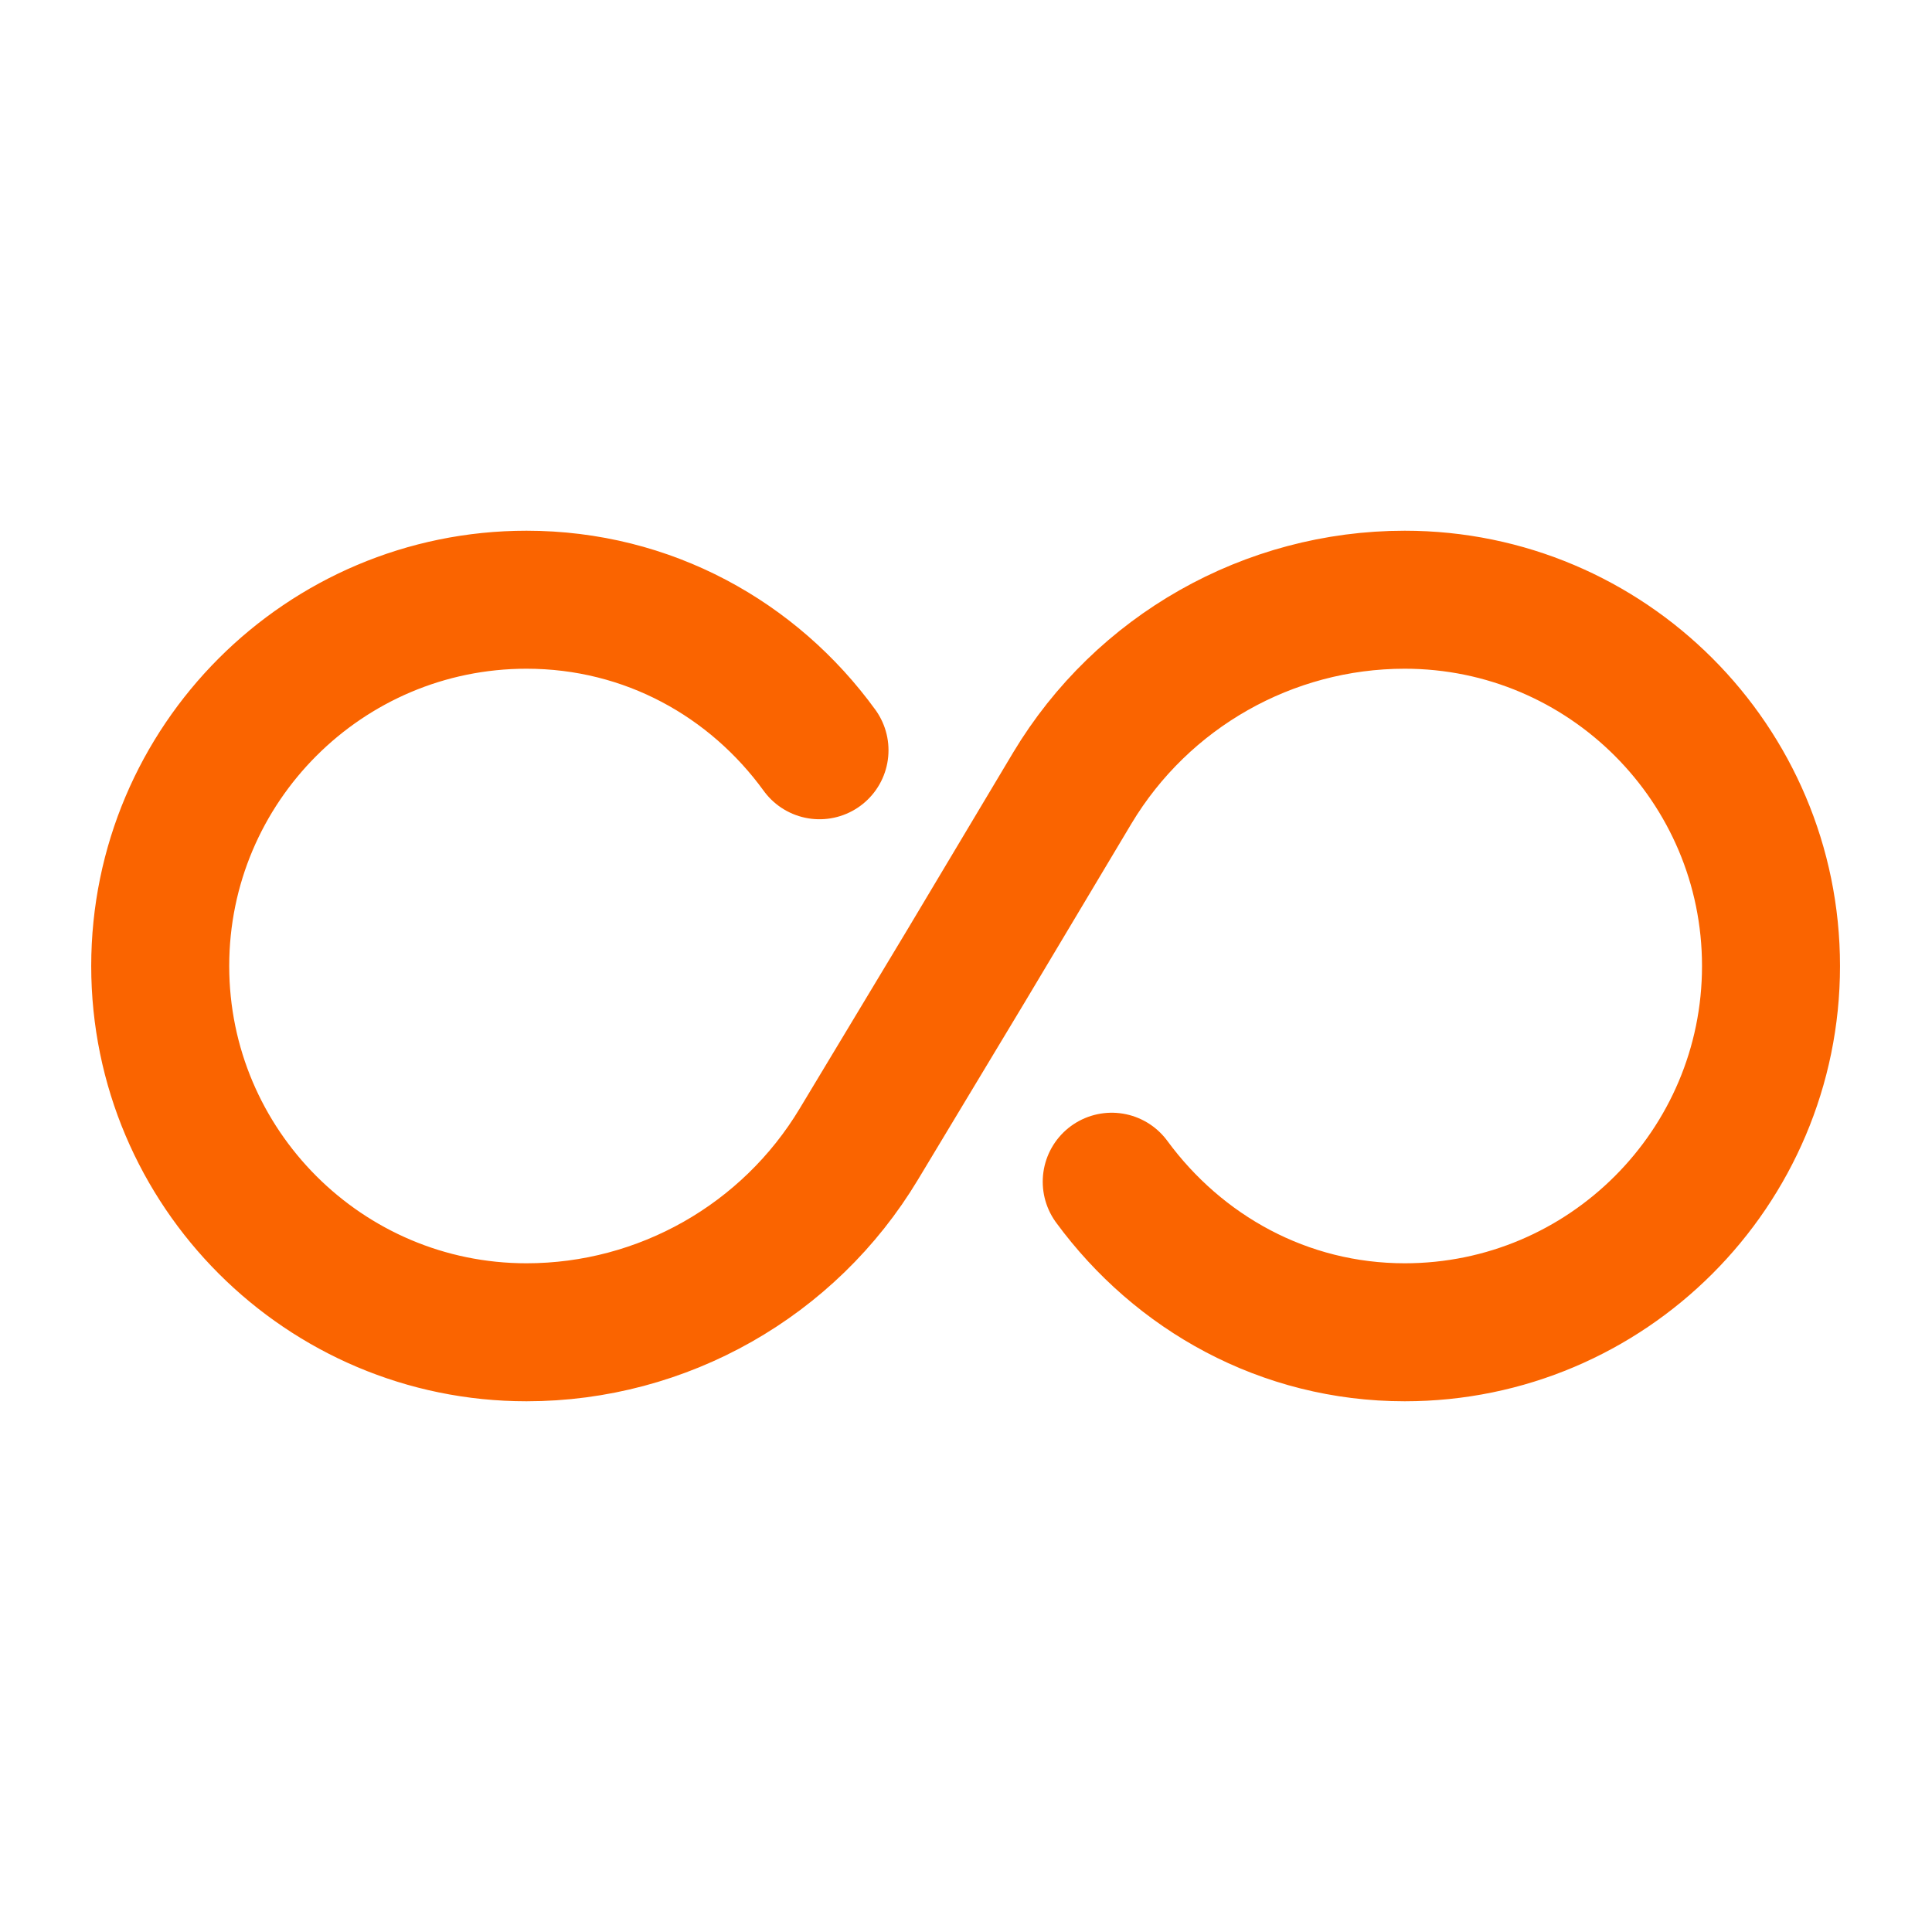 <svg width="70" height="70" viewBox="0 0 70 70" fill="none" xmlns="http://www.w3.org/2000/svg">
<path d="M29.692 27.183C27.3 23.887 23.48 21.729 19.076 21.729C11.755 21.729 5.805 27.679 5.805 35C5.805 42.321 11.755 48.271 19.076 48.271C24.005 48.271 28.584 45.675 31.121 41.446L35.001 35L38.851 28.554C41.388 24.325 45.967 21.729 50.896 21.729C58.217 21.729 64.167 27.679 64.167 35C64.167 42.321 58.217 48.271 50.896 48.271C46.521 48.271 42.7 46.112 40.28 42.816" stroke="#FA6400" stroke-width="5" stroke-linecap="round" stroke-linejoin="round"/>
</svg>
